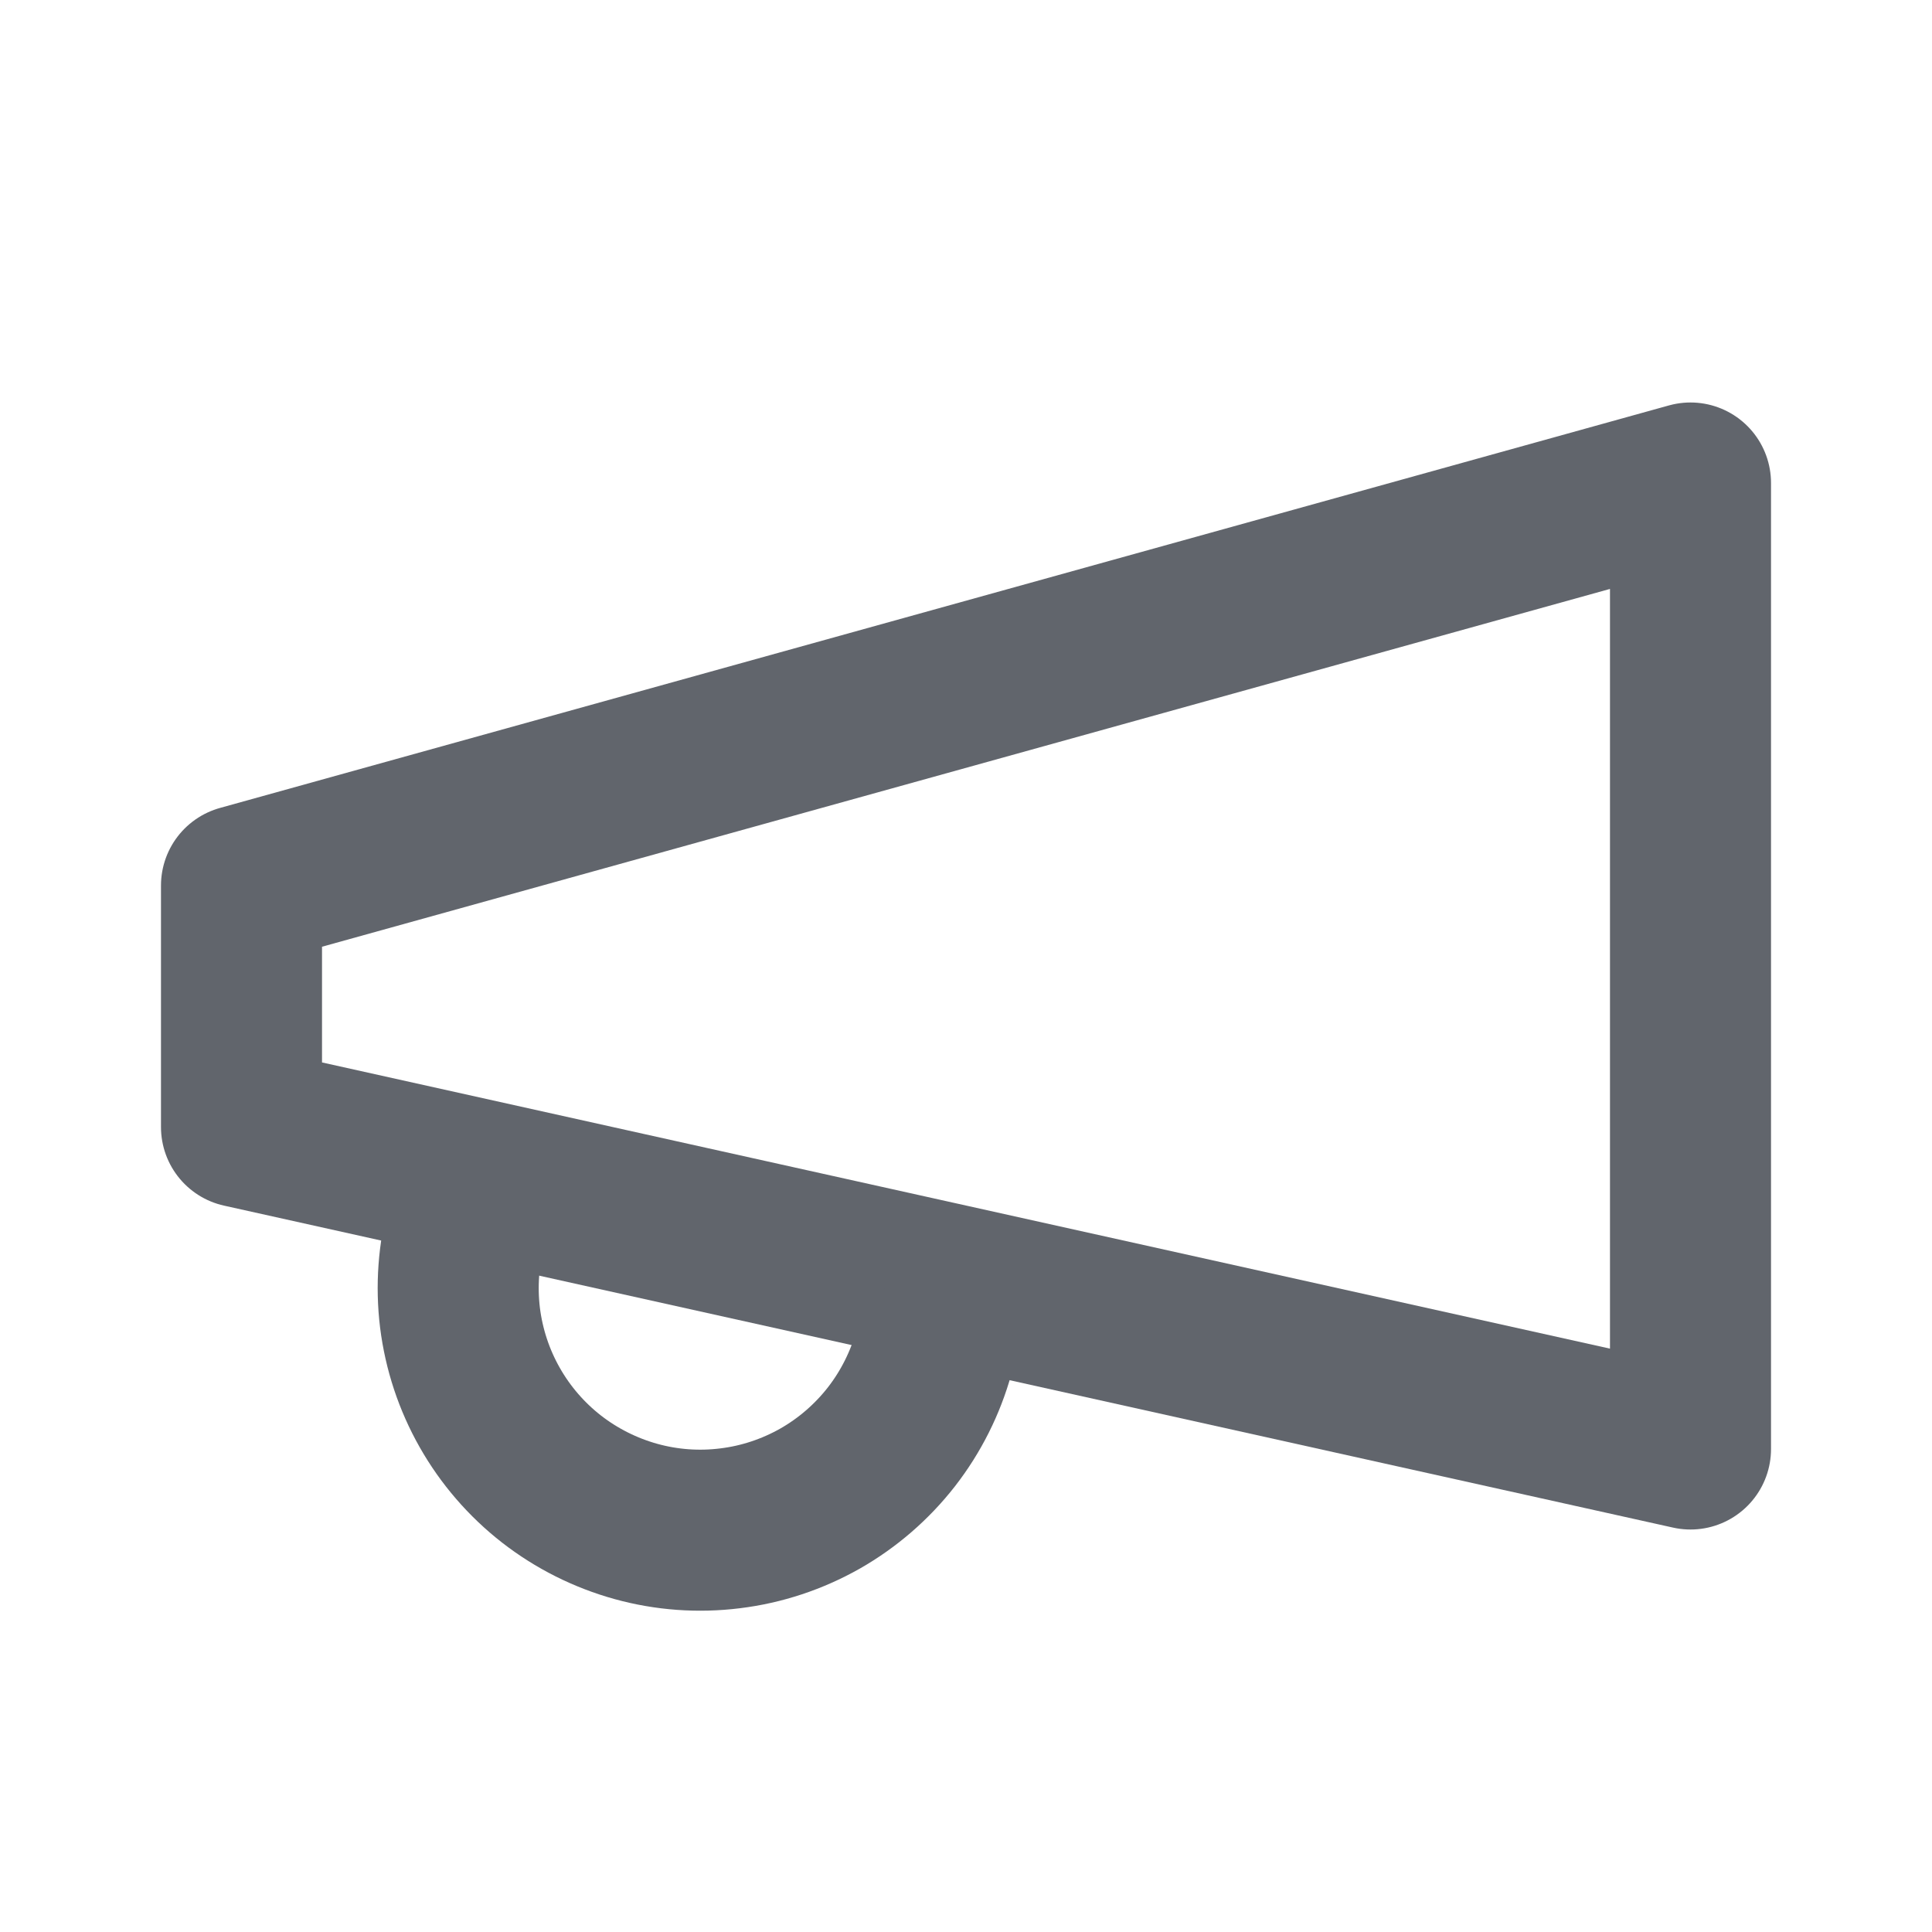 <svg width="20" height="20" viewBox="0 0 20 20" fill="none" xmlns="http://www.w3.org/2000/svg">
<path d="M2.5 9.167L17.5 5V15L2.5 11.667V9.167Z" stroke="#61656C" stroke-width="1.667" stroke-linecap="round" stroke-linejoin="round"/>
<path d="M9.667 14C9.579 14.317 9.43 14.614 9.228 14.874C9.025 15.134 8.774 15.351 8.488 15.514C8.201 15.676 7.886 15.781 7.559 15.821C7.232 15.862 6.901 15.838 6.583 15.75C6.266 15.662 5.969 15.513 5.709 15.311C5.45 15.109 5.232 14.857 5.07 14.571C4.907 14.284 4.803 13.969 4.762 13.642C4.722 13.316 4.746 12.984 4.833 12.667" stroke="#61656C" stroke-width="1.667" stroke-linecap="round" stroke-linejoin="round"/>
</svg>
